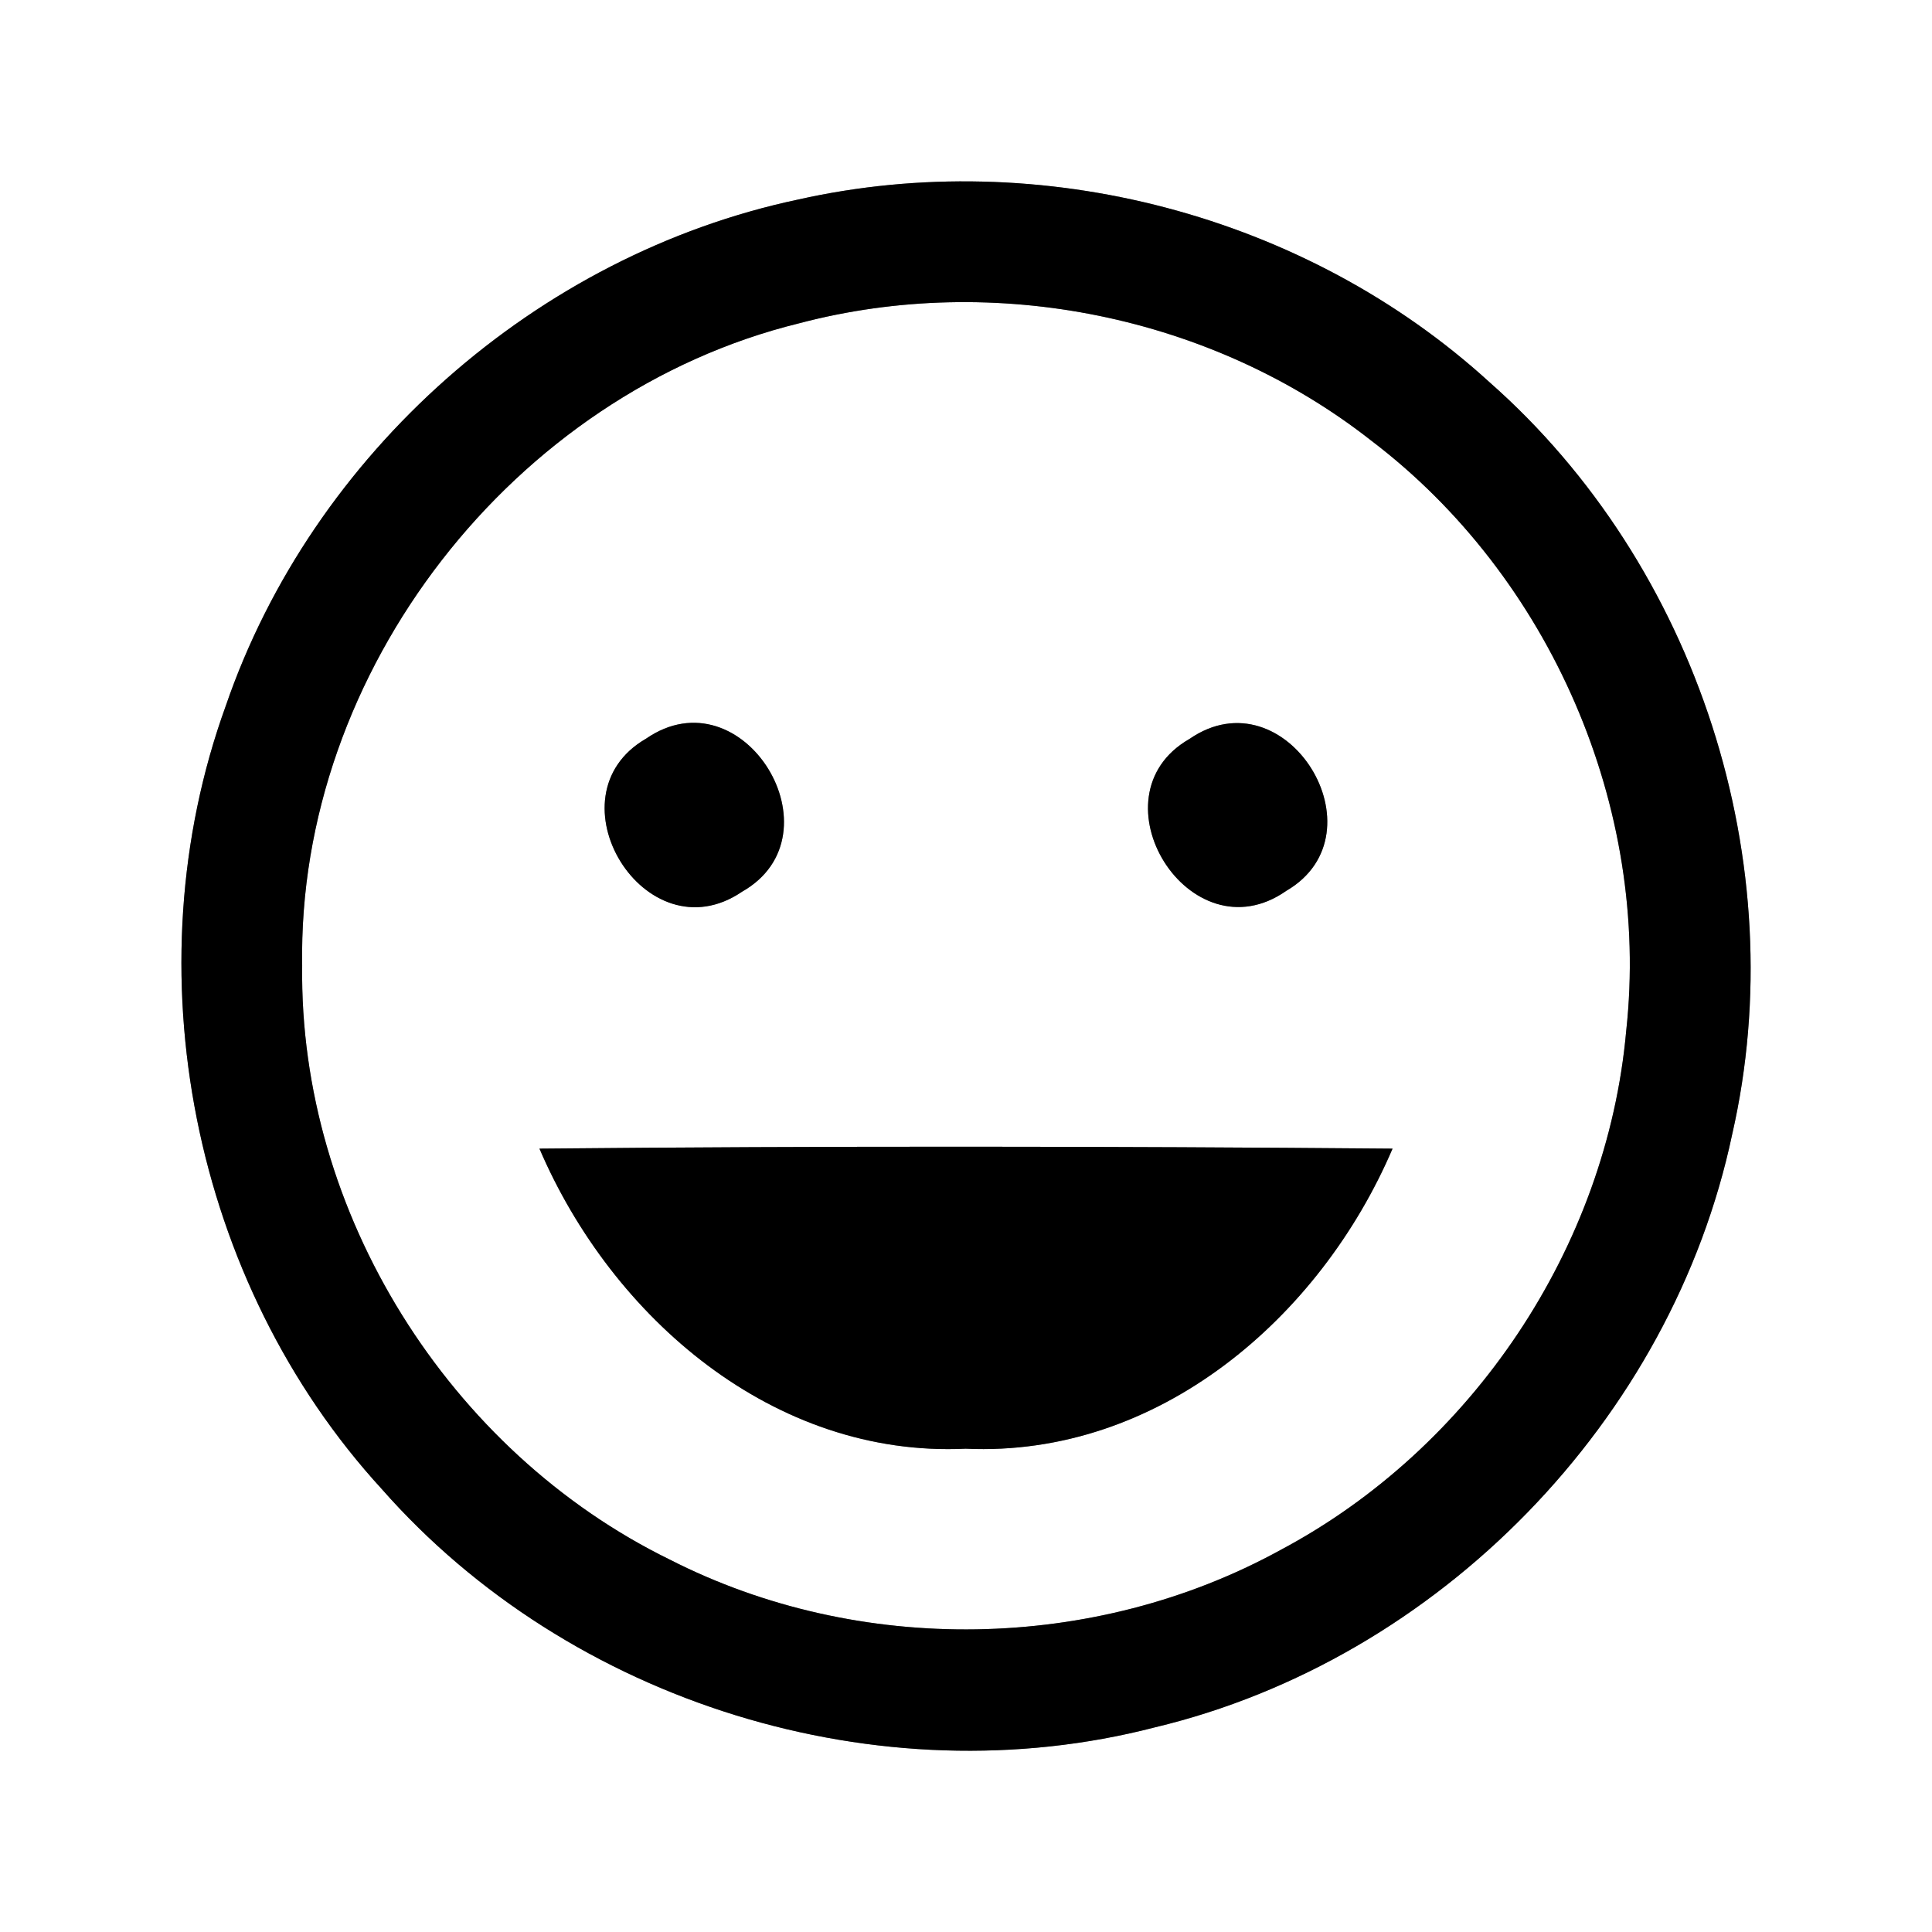 <?xml version="1.0" encoding="UTF-8" ?>
<!DOCTYPE svg PUBLIC "-//W3C//DTD SVG 1.1//EN" "http://www.w3.org/Graphics/SVG/1.1/DTD/svg11.dtd">
<svg width="64pt" height="64pt" viewBox="0 0 64 64" version="1.1" xmlns="http://www.w3.org/2000/svg">
<rect x="0" y="0" width="64" height="64" fill="#808080" stroke="none"/>
<g id="#ffffffff">
<path fill="#ffffff" opacity="1.00" d=" M 0.00 0.00 L 64.00 0.00 L 64.00 64.00 L 0.00 64.00 L 0.00 0.00 M 26.44 6.61 C 17.79 8.44 10.35 15.02 7.48 23.38 C 4.31 32.12 6.37 42.48 12.65 49.33 C 18.88 56.41 29.12 59.59 38.26 57.22 C 47.67 54.97 55.38 47.04 57.38 37.58 C 59.43 28.61 56.23 18.73 49.34 12.66 C 43.26 7.11 34.47 4.81 26.44 6.61 Z" />
<path fill="#ffffff" opacity="1.00" d=" M 26.47 10.71 C 32.95 9.00 40.16 10.46 45.43 14.60 C 51.35 19.10 54.68 26.75 53.87 34.15 C 53.23 41.32 48.76 47.98 42.41 51.35 C 36.25 54.73 28.46 54.86 22.20 51.67 C 14.87 48.09 9.90 40.17 10.01 31.99 C 9.84 22.23 17.02 13.03 26.47 10.71 M 21.40 24.47 C 18.11 26.37 21.37 31.72 24.58 29.54 C 27.91 27.65 24.62 22.25 21.40 24.47 M 39.40 24.48 C 36.09 26.38 39.41 31.75 42.61 29.51 C 45.89 27.60 42.60 22.27 39.40 24.48 M 17.87 38.05 C 20.27 43.65 25.63 48.29 31.99 47.99 C 38.36 48.28 43.73 43.66 46.13 38.05 C 36.71 37.97 27.29 37.96 17.87 38.05 Z" />
</g>
<g id="#000000ff">
<path fill="#000000" opacity="1.00" d=" M 26.44 6.61 C 34.47 4.81 43.26 7.11 49.34 12.66 C 56.23 18.73 59.43 28.61 57.38 37.58 C 55.38 47.04 47.67 54.97 38.26 57.22 C 29.12 59.59 18.88 56.41 12.65 49.33 C 6.37 42.48 4.31 32.12 7.48 23.38 C 10.35 15.02 17.79 8.44 26.44 6.61 M 26.47 10.71 C 17.02 13.03 9.84 22.23 10.01 31.99 C 9.90 40.17 14.87 48.09 22.20 51.67 C 28.46 54.86 36.25 54.73 42.41 51.35 C 48.76 47.98 53.23 41.32 53.87 34.15 C 54.68 26.75 51.35 19.10 45.43 14.60 C 40.16 10.46 32.95 9.00 26.47 10.71 Z" />
<path fill="#000000" opacity="1.00" d=" M 21.40 24.47 C 24.62 22.25 27.91 27.65 24.58 29.54 C 21.37 31.72 18.11 26.37 21.40 24.47 Z" />
<path fill="#000000" opacity="1.00" d=" M 39.40 24.48 C 42.60 22.27 45.89 27.60 42.61 29.51 C 39.41 31.75 36.09 26.38 39.40 24.48 Z" />
<path fill="#000000" opacity="1.00" d=" M 17.87 38.05 C 27.29 37.96 36.71 37.97 46.13 38.05 C 43.73 43.66 38.36 48.28 31.99 47.99 C 25.63 48.29 20.27 43.65 17.87 38.05 Z" />
</g>
</svg>
